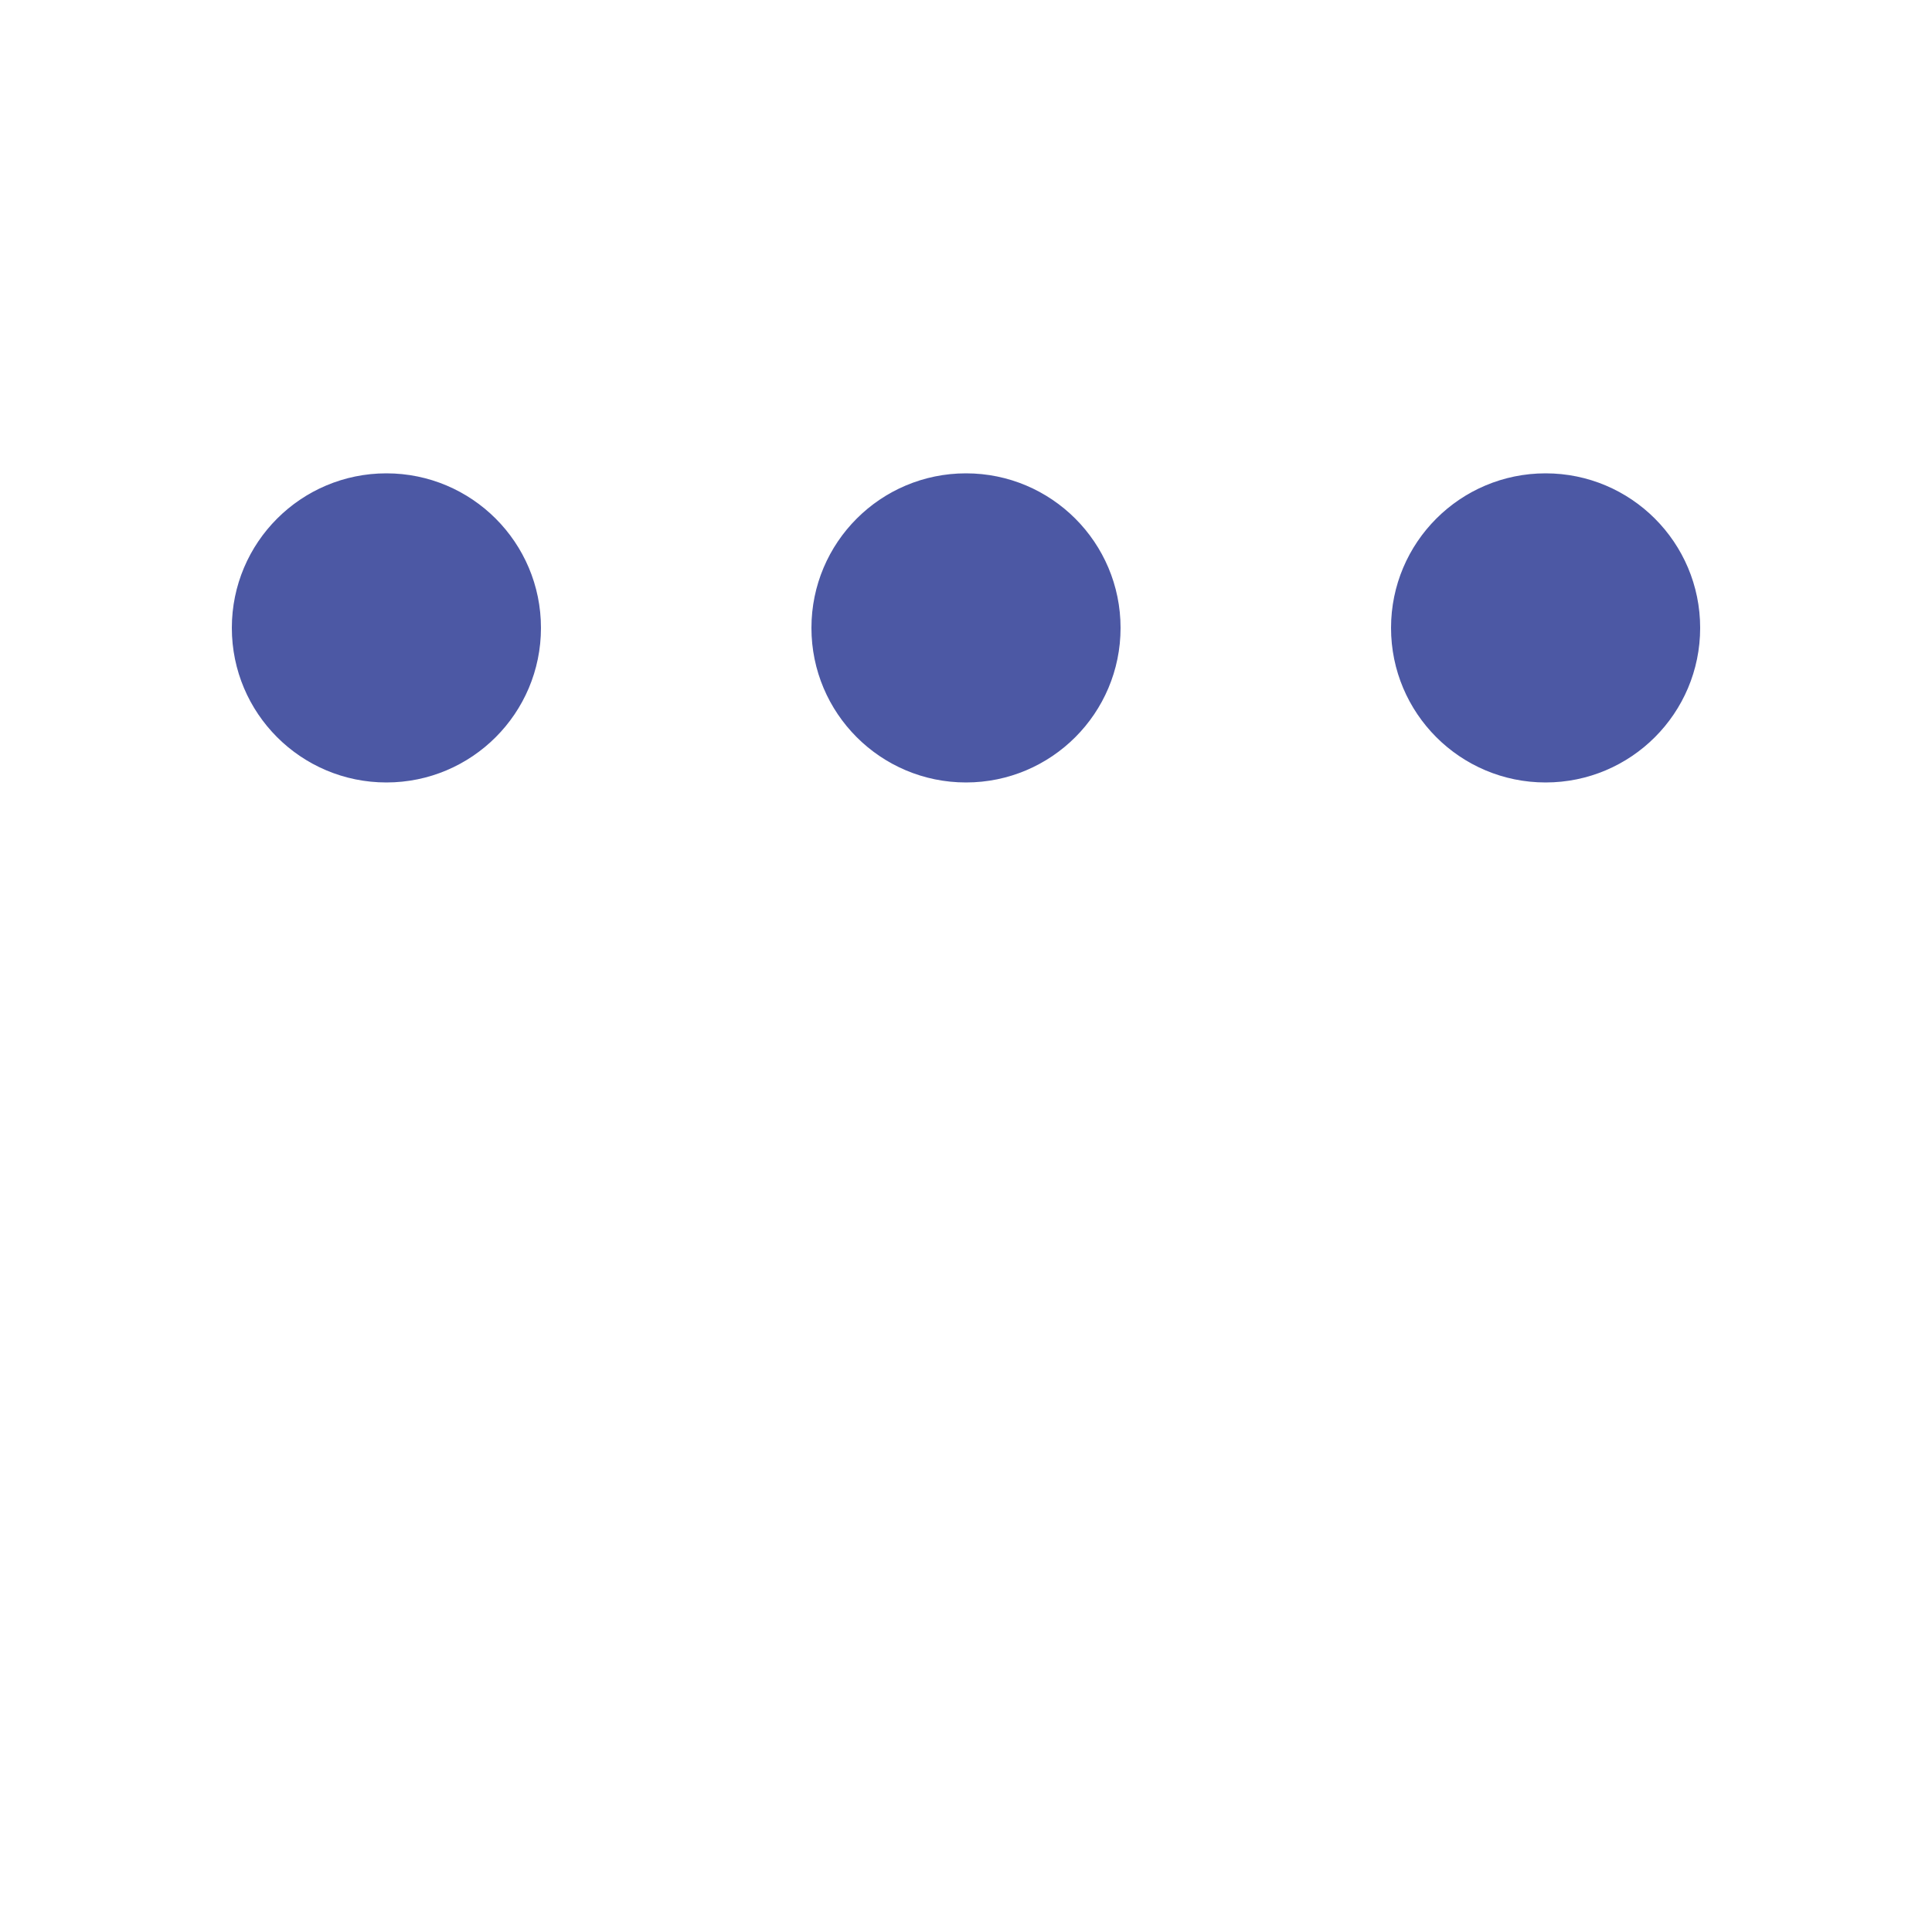 <svg xmlns="http://www.w3.org/2000/svg" viewBox="0 0 200 200"><circle fill="#4C58A4" stroke="#4C58A4" stroke-width="2" r="15" cx="40" cy="65"><animate attributeName="cy" calcMode="spline" dur="1.4" values="65;135;65;" keySplines=".5 0 .5 1;.5 0 .5 1" repeatCount="indefinite" begin="-.4"></animate></circle><circle fill="#4C58A4" stroke="#4C58A4" stroke-width="2" r="15" cx="100" cy="65"><animate attributeName="cy" calcMode="spline" dur="1.4" values="65;135;65;" keySplines=".5 0 .5 1;.5 0 .5 1" repeatCount="indefinite" begin="-.2"></animate></circle><circle fill="#4C58A4" stroke="#4C58A4" stroke-width="2" r="15" cx="160" cy="65"><animate attributeName="cy" calcMode="spline" dur="1.4" values="65;135;65;" keySplines=".5 0 .5 1;.5 0 .5 1" repeatCount="indefinite" begin="0"></animate></circle></svg>